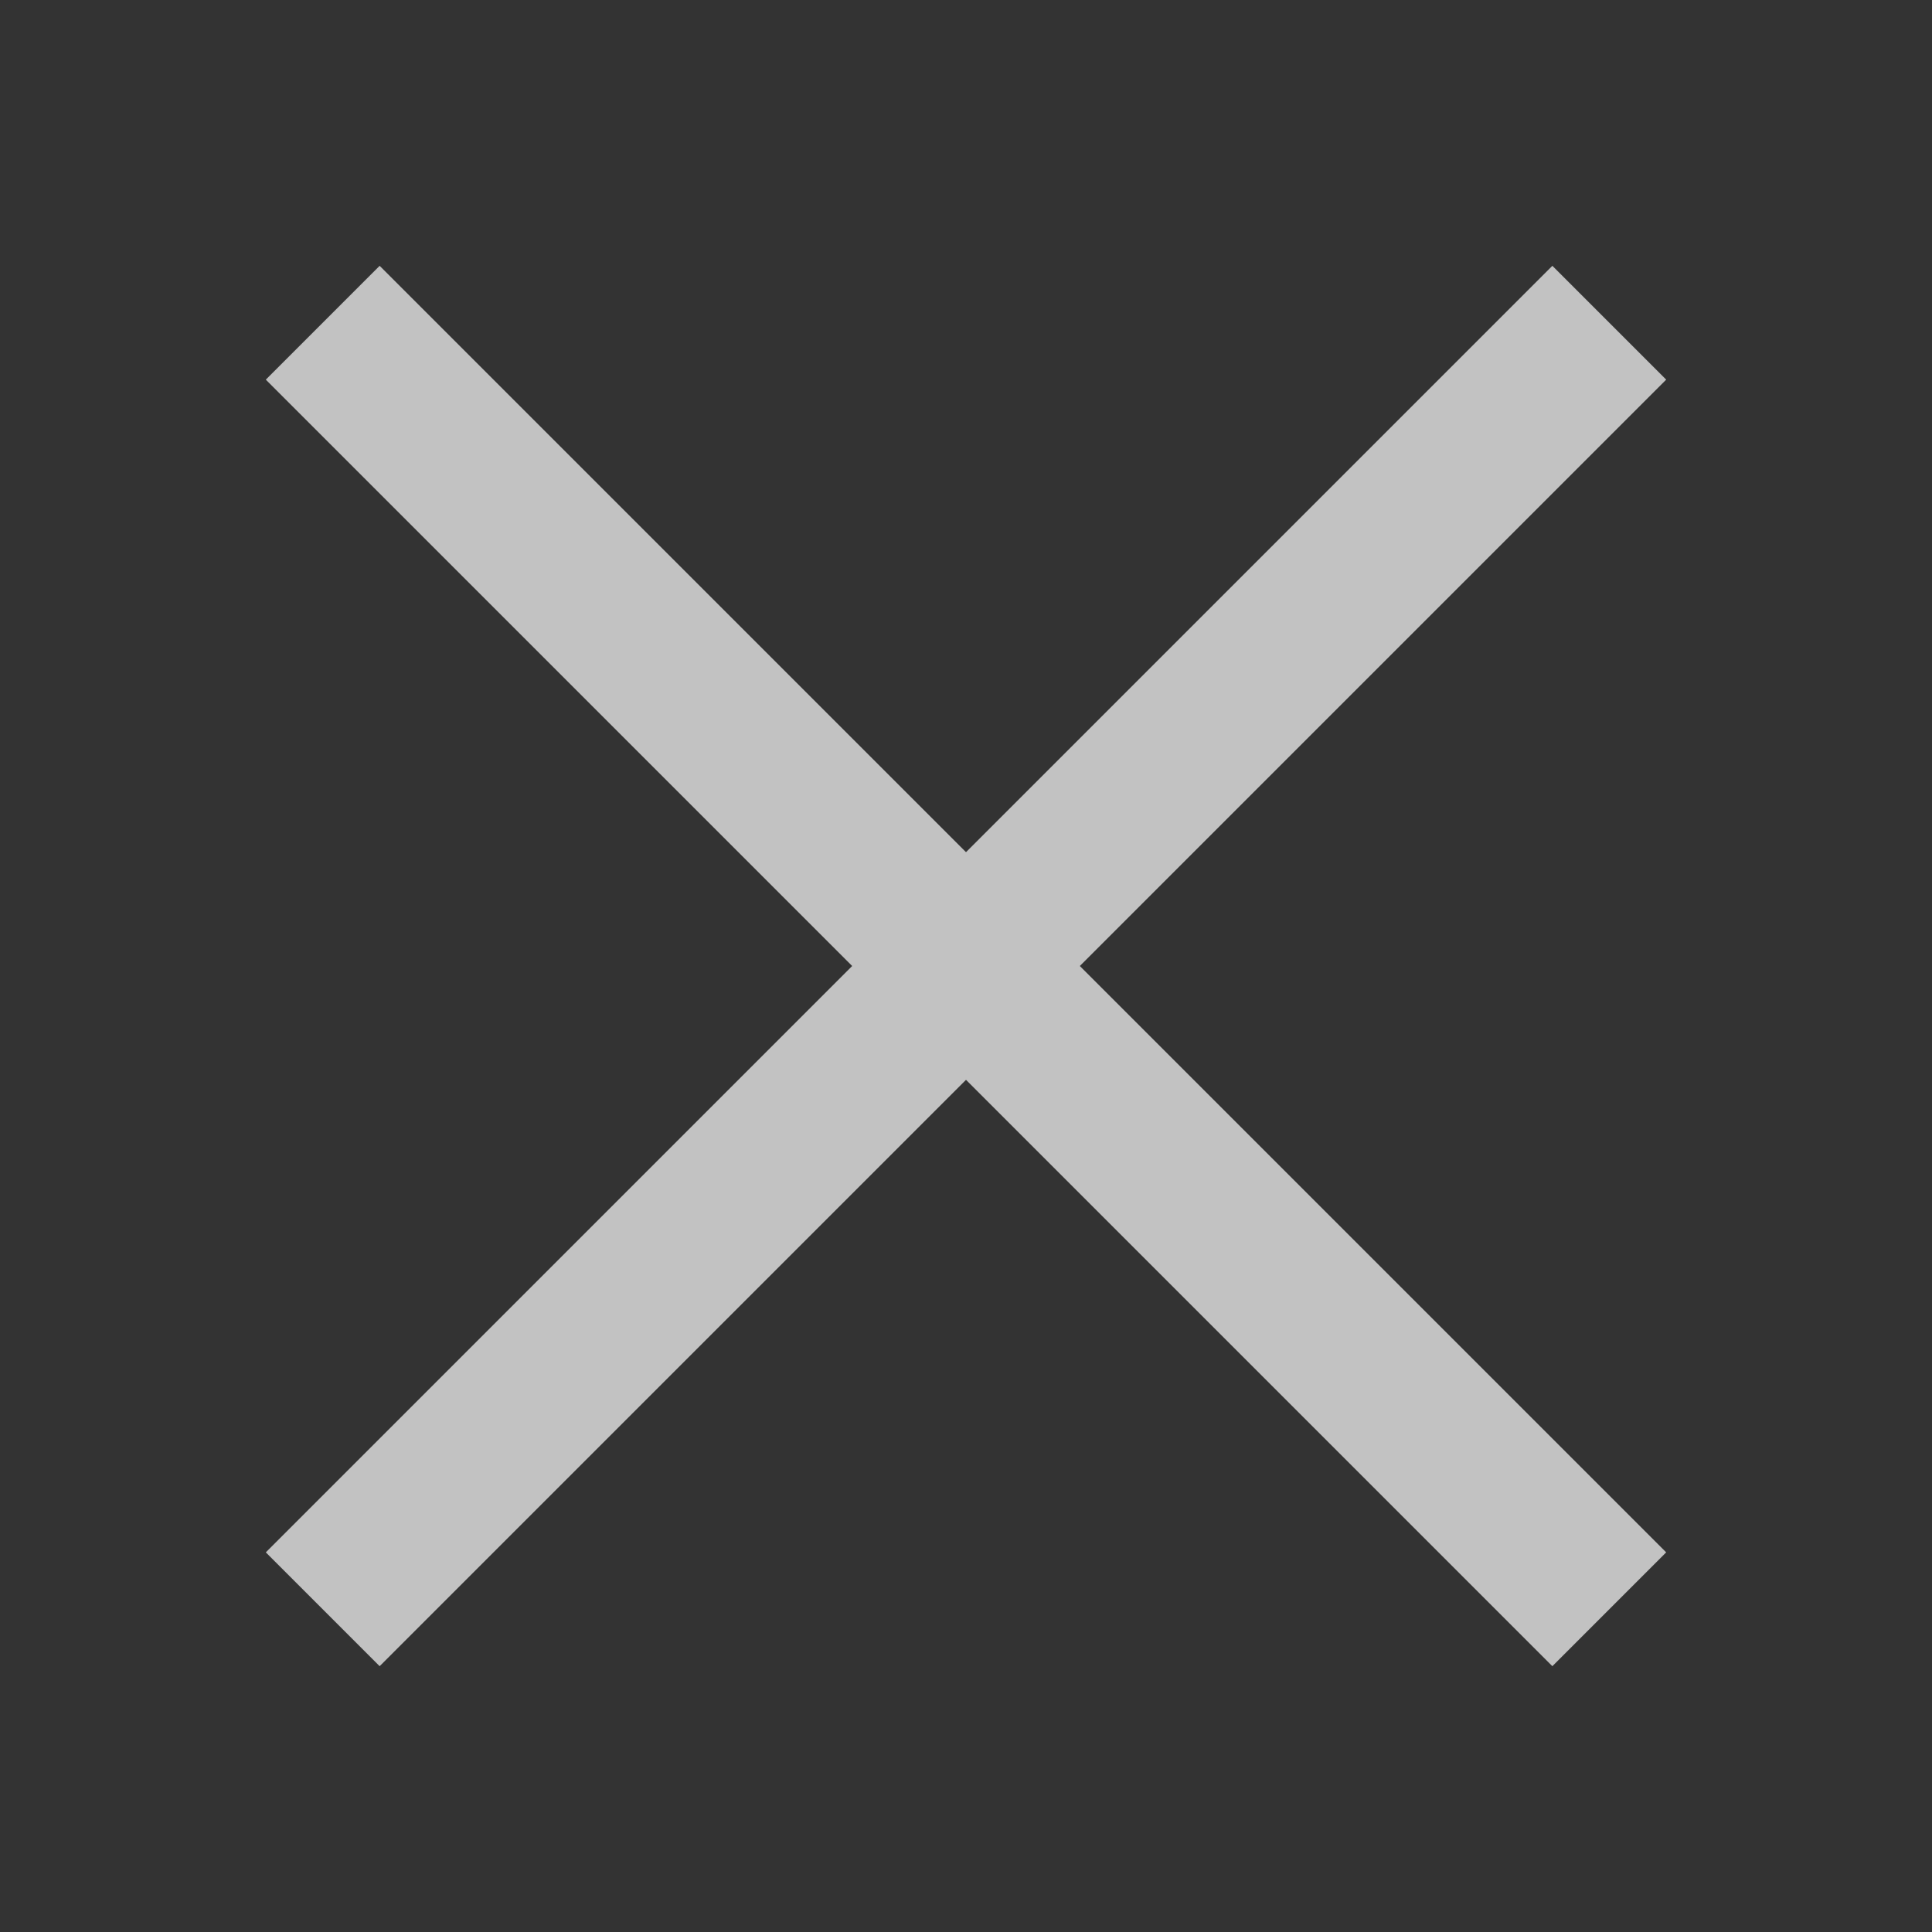 <svg width="12" height="12" viewBox="0 0 12 12" fill="none" xmlns="http://www.w3.org/2000/svg">
<rect x="0" y="0" width="12" height="12" fill="#333333" stroke="none"/>
<g opacity="0.7">
<path d="M1.651 2.358L2.358 1.651L10.349 9.642L9.642 10.349L1.651 2.358Z" fill="white"/>
<path d="M1.651 9.642L9.642 1.651L10.349 2.358L2.358 10.349L1.651 9.642Z" fill="white"/>
</g>
</svg>
